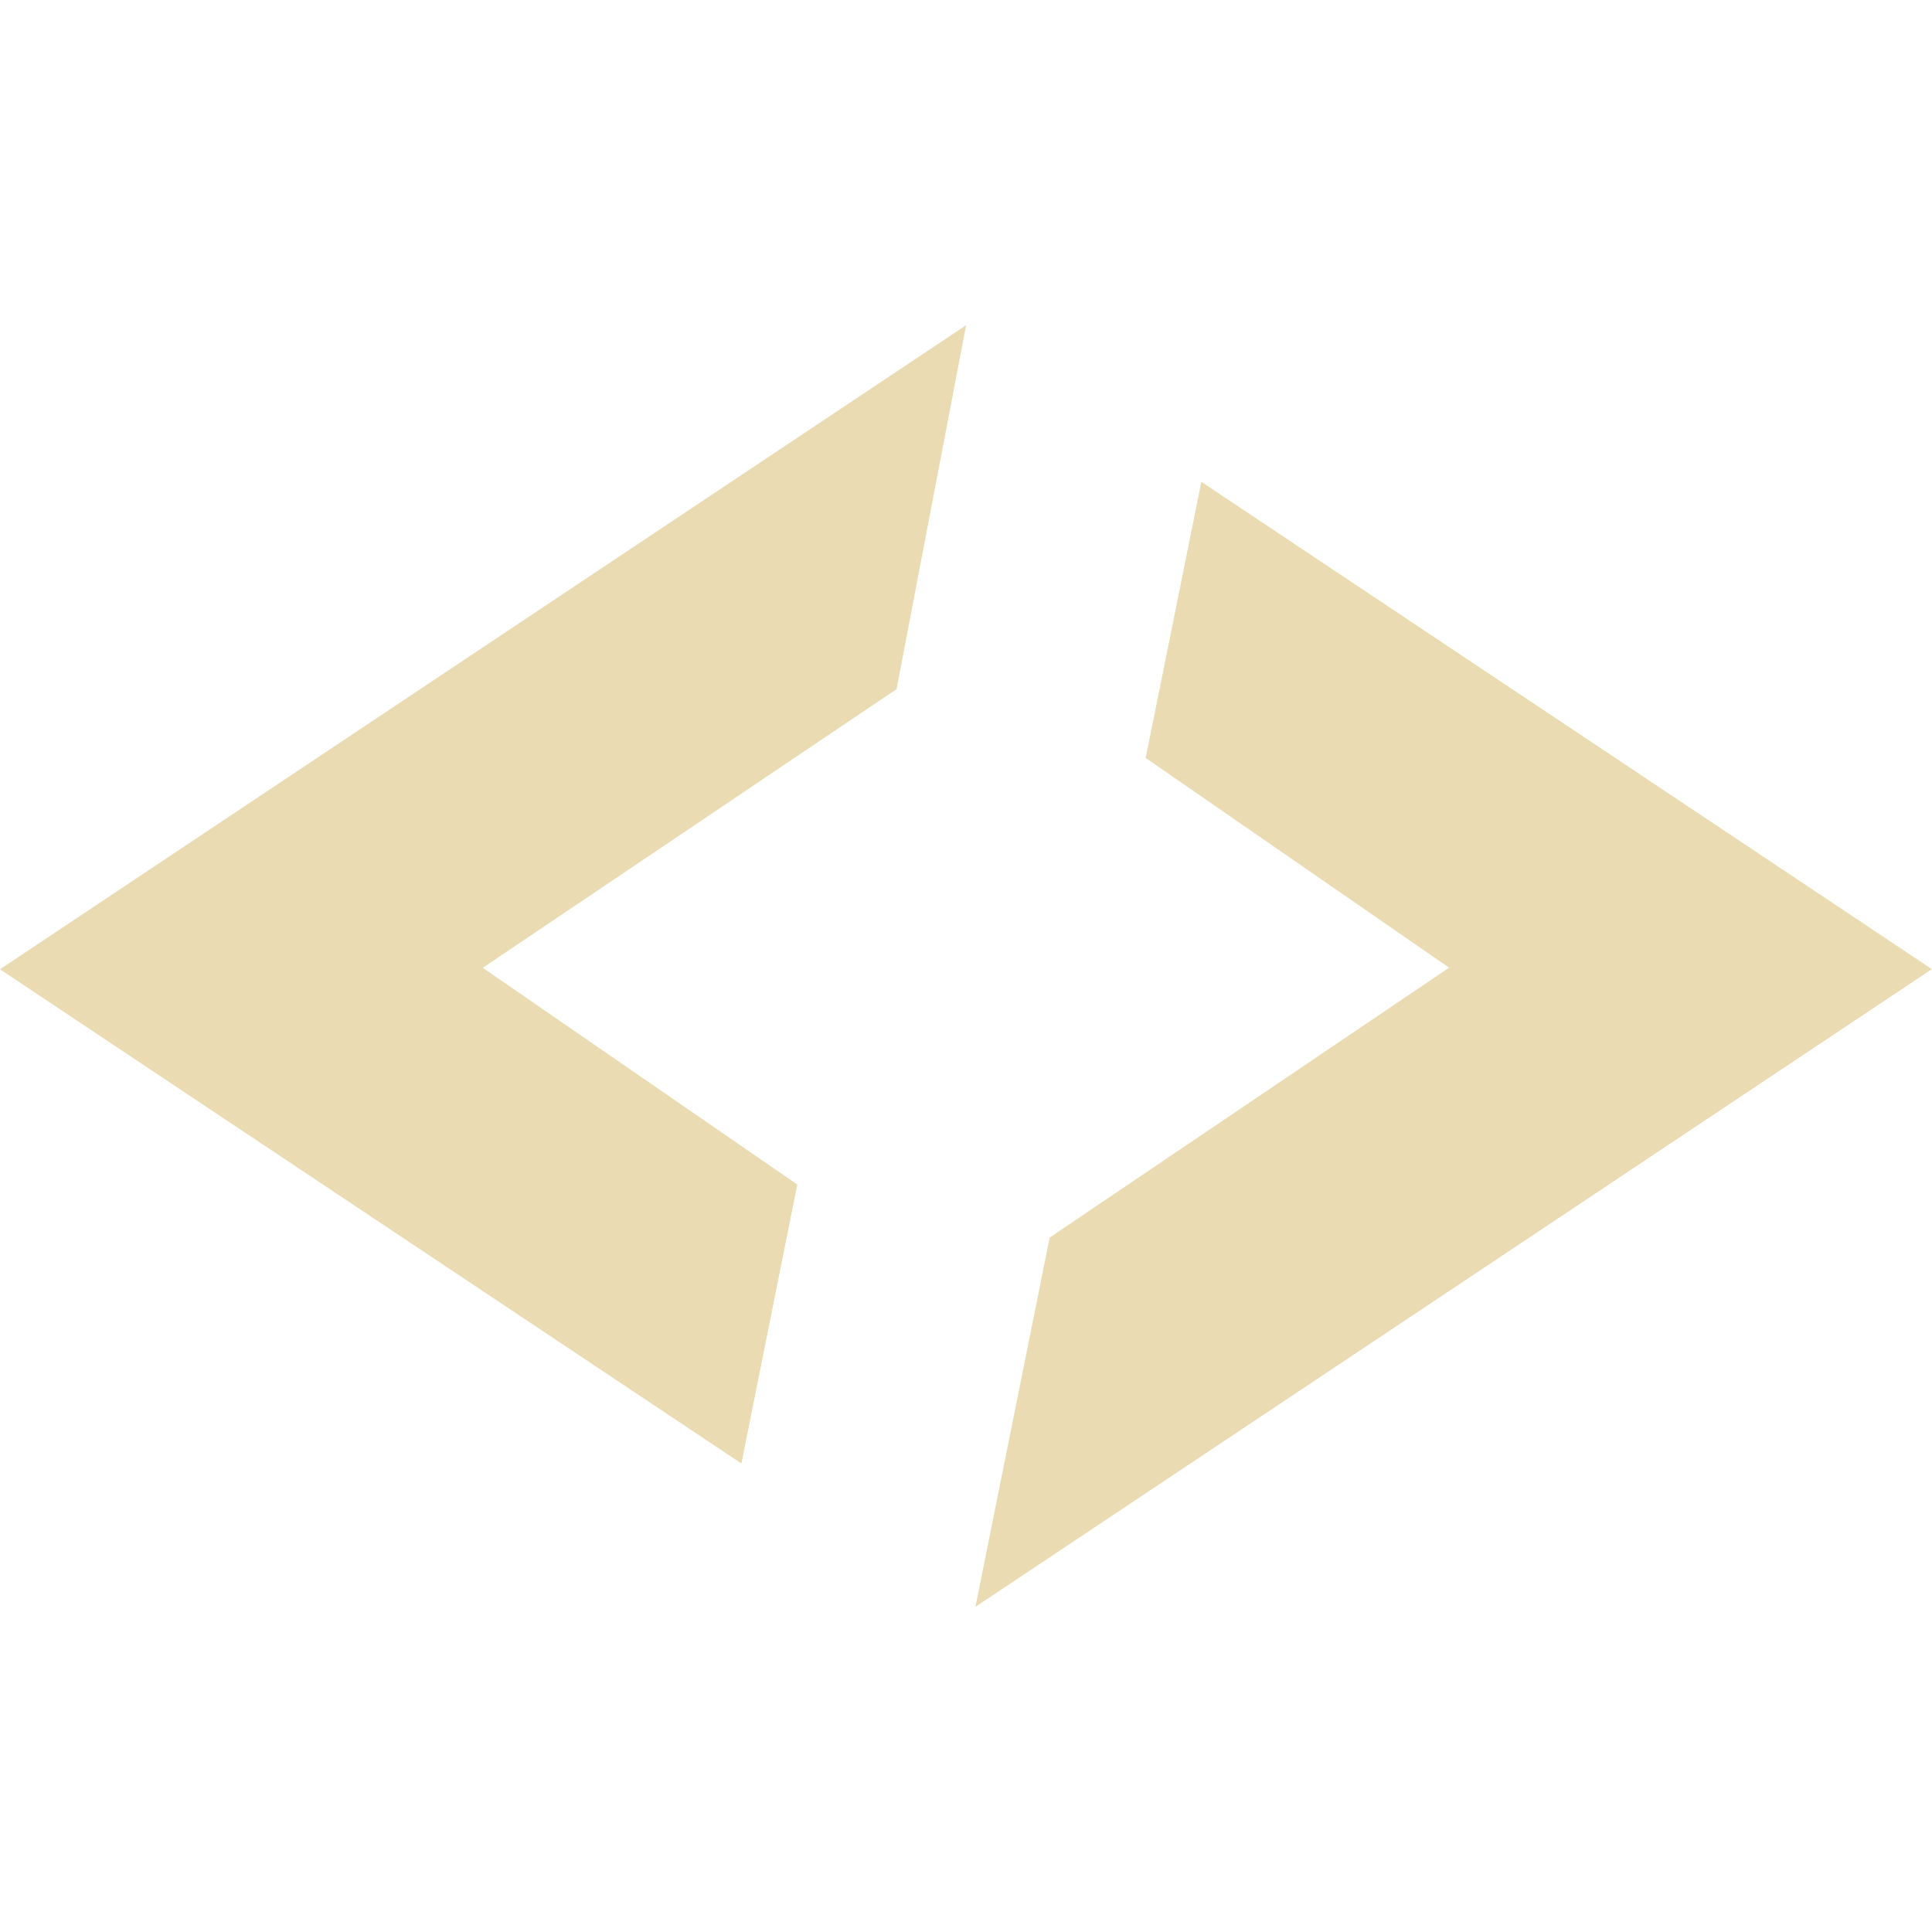 <svg width="16" height="16" version="1.1" xmlns="http://www.w3.org/2000/svg">
  <defs>
    <style id="current-color-scheme" type="text/css">.ColorScheme-Text { color:#ebdbb2; } .ColorScheme-Highlight { color:#458588; }</style>
  </defs>
  <path class="ColorScheme-Text" d="m8.001 2.693-8.001 5.334 6.14 4.093 0.463-2.31-2.605-1.795 3.427-2.308zm1.948 1.297-0.461 2.287 2.513 1.737-3.308 2.235-0.615 3.058 7.921-5.281z" fill="currentColor"/>
</svg>
